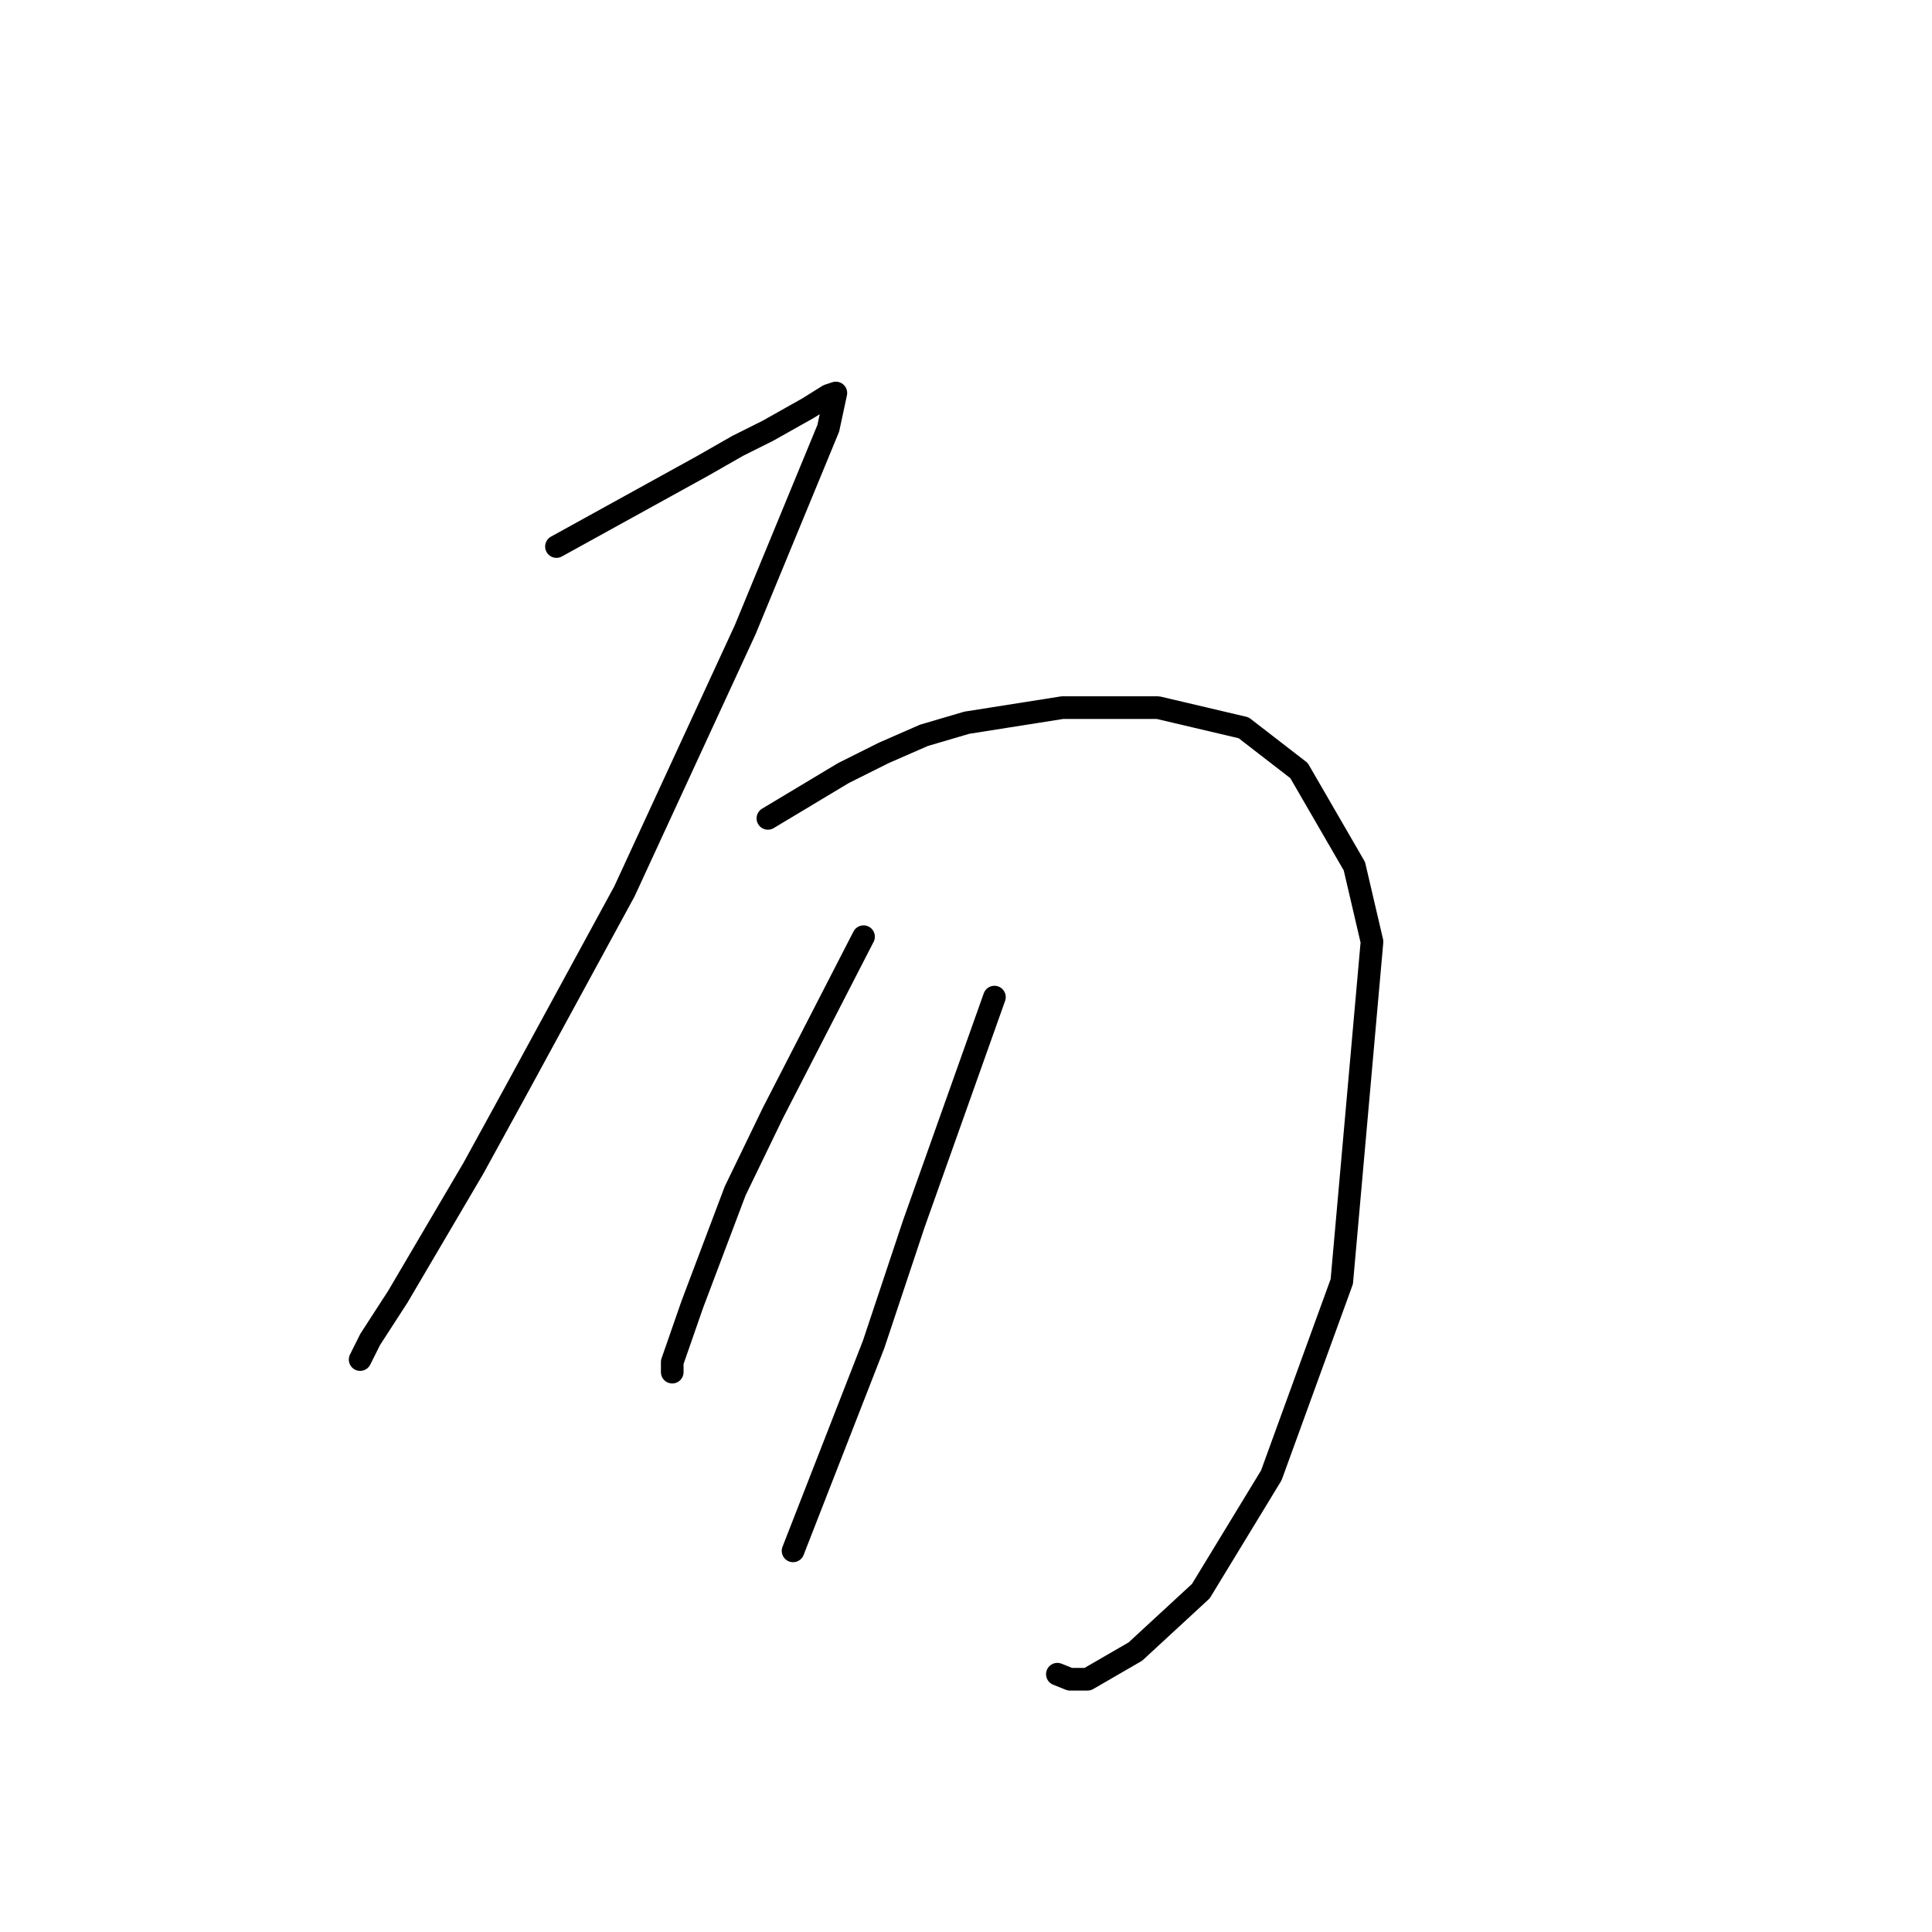 <?xml version="1.0" standalone="no"?>
    <svg width="256" height="256" xmlns="http://www.w3.org/2000/svg" version="1.1">
    <polyline stroke="black" stroke-width="3" stroke-linecap="round" fill="transparent" stroke-linejoin="round" points="73.733 72.419 83.405 67.083 93.078 61.746 97.747 59.078 101.75 57.077 107.086 54.075 109.754 52.407 110.755 52.074 109.754 56.743 98.748 83.426 82.738 118.113 68.396 144.462 62.726 154.801 52.721 171.811 49.052 177.481 47.718 180.15 47.718 180.15 " />
        <polyline stroke="black" stroke-width="3" stroke-linecap="round" fill="transparent" stroke-linejoin="round" points="101.75 108.44 106.753 105.439 111.756 102.437 117.092 99.769 122.429 97.434 128.099 95.766 140.773 93.765 153.447 93.765 164.787 96.433 172.125 102.103 179.462 114.777 181.797 124.783 177.795 169.81 168.456 195.492 159.117 210.835 150.445 218.839 144.108 222.508 141.773 222.508 140.106 221.841 140.106 221.841 " />
        <polyline stroke="black" stroke-width="3" stroke-linecap="round" fill="transparent" stroke-linejoin="round" points="114.424 124.116 108.42 135.79 102.417 147.464 97.414 157.803 91.744 172.812 89.075 180.483 89.075 181.817 89.075 181.817 " />
        <polyline stroke="black" stroke-width="3" stroke-linecap="round" fill="transparent" stroke-linejoin="round" points="131.767 132.121 126.431 147.13 121.094 162.139 115.758 178.148 105.085 205.498 105.085 205.498 " />
        </svg>